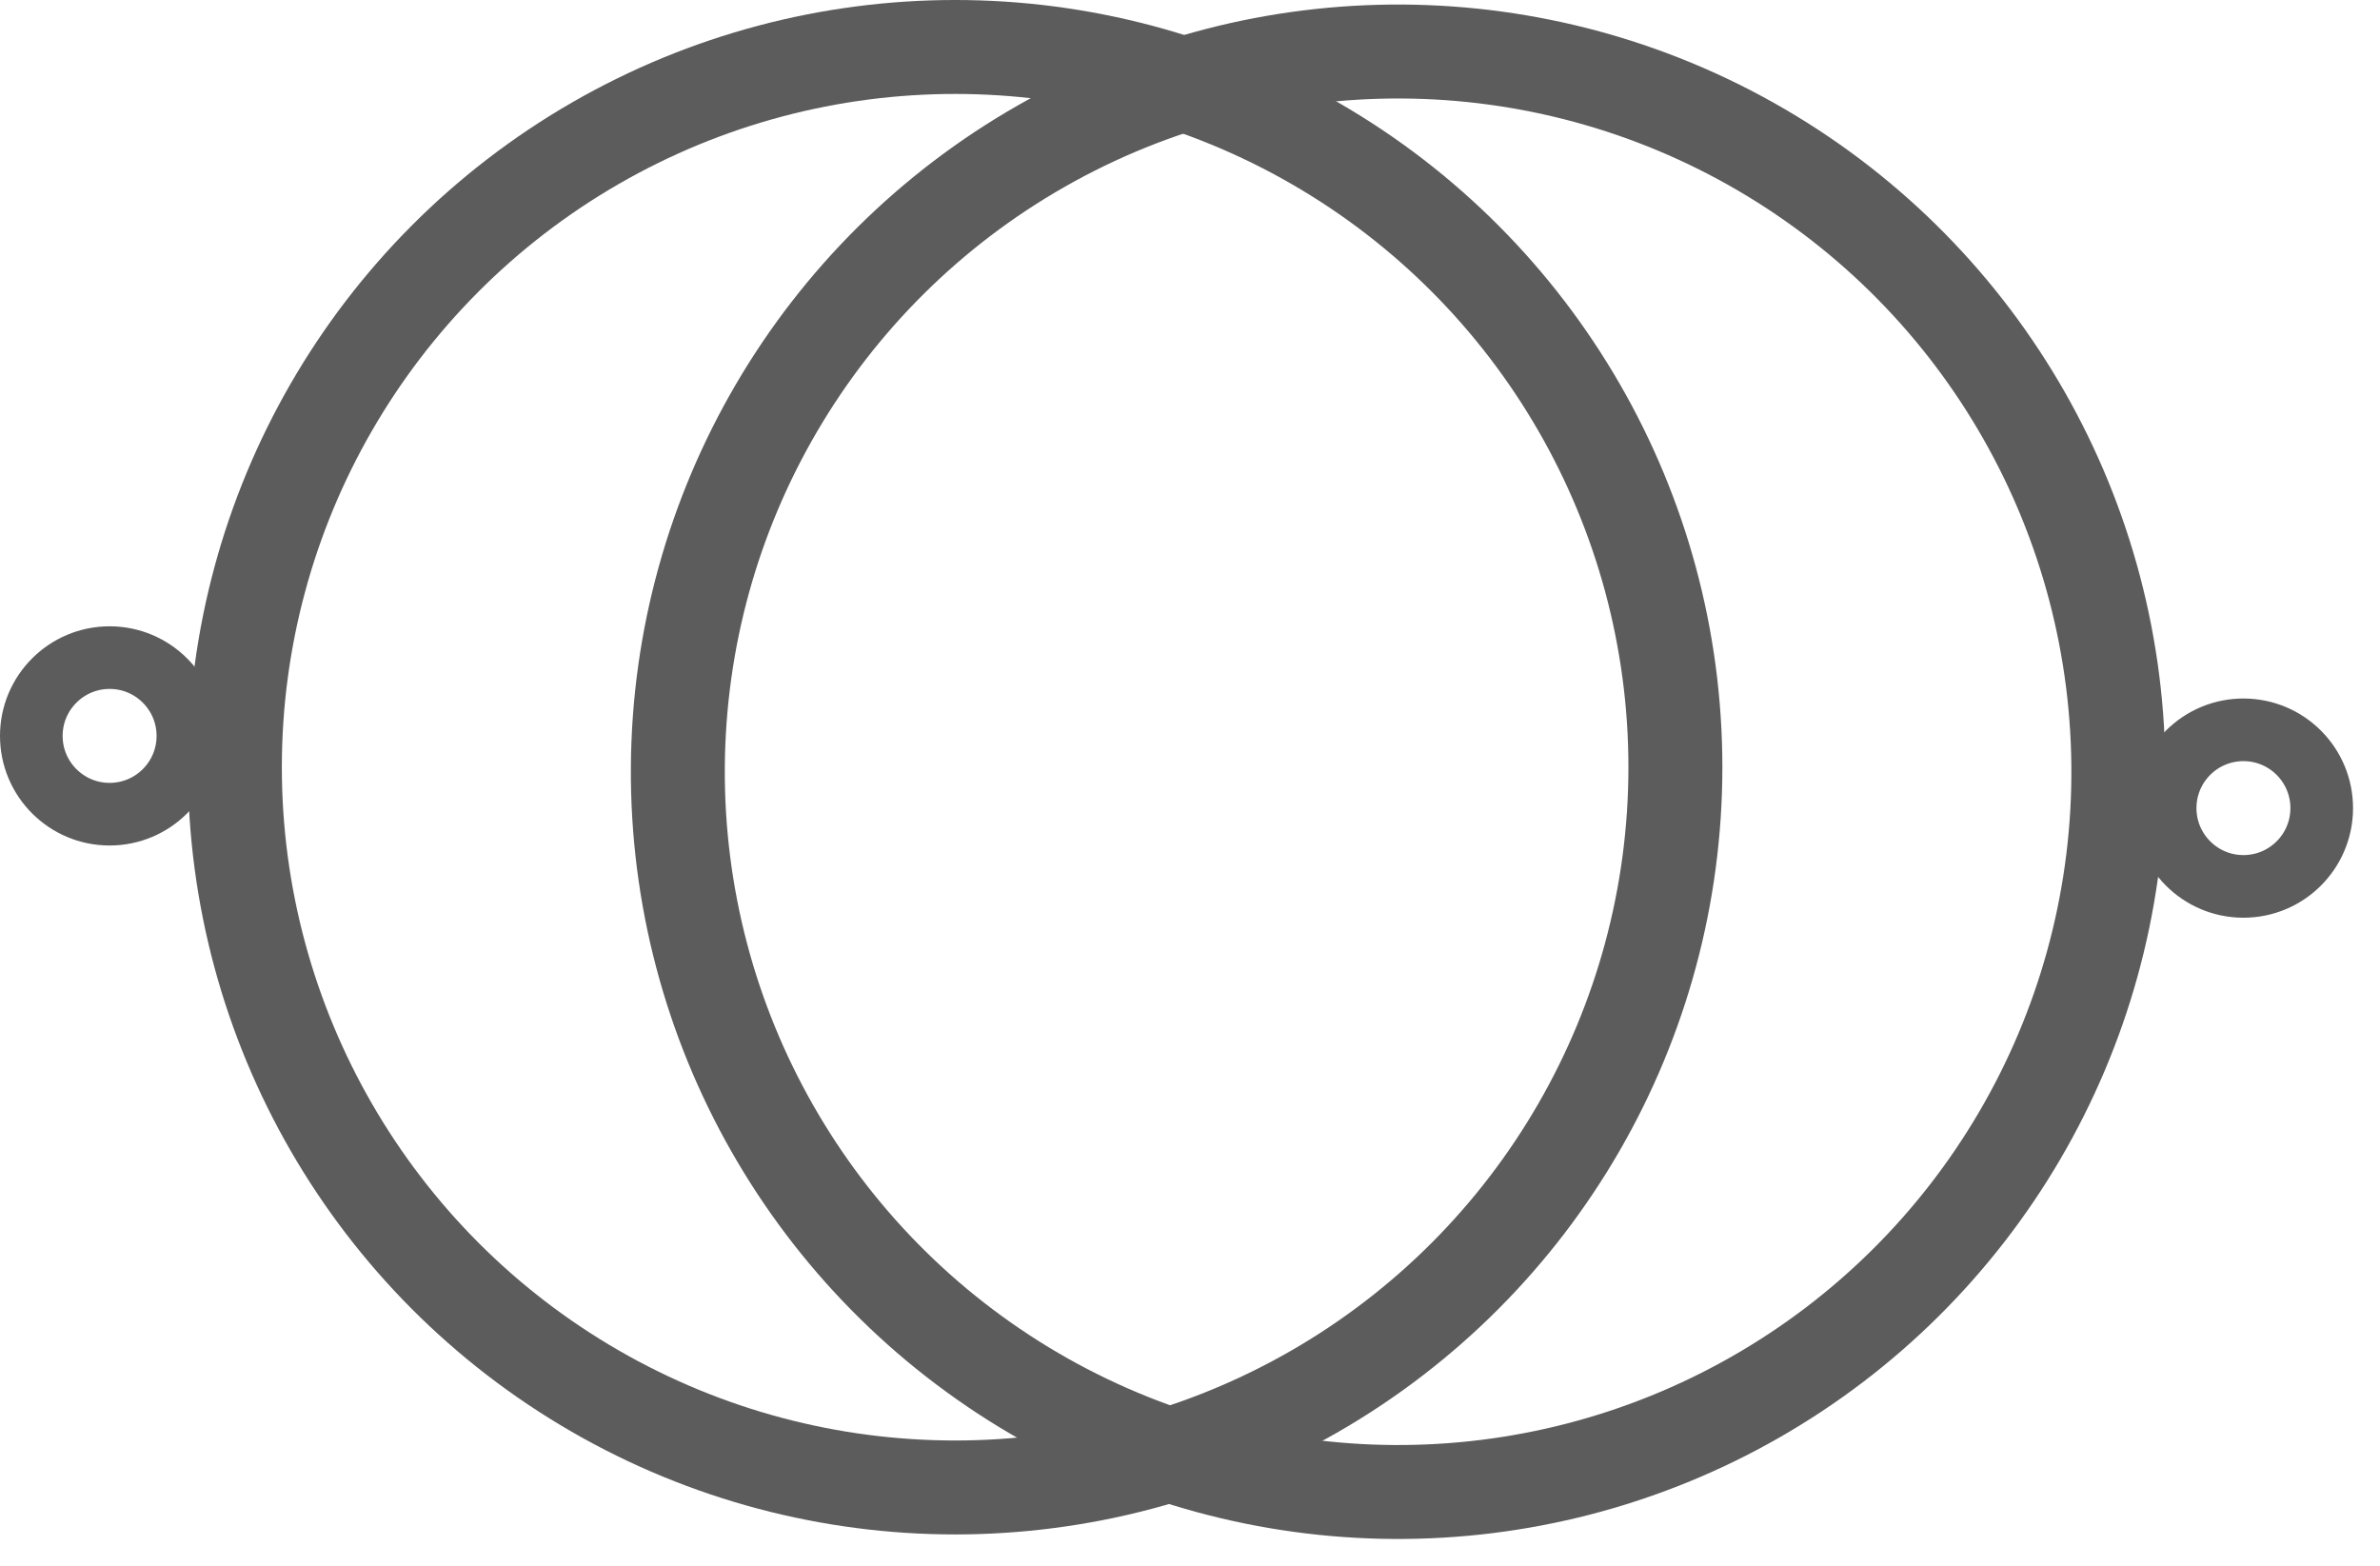 <svg width="76" height="50" viewBox="0 0 76 50" fill="none" xmlns="http://www.w3.org/2000/svg">
<circle cx="30.5" cy="24.5" r="23" stroke="#5C5C5C" stroke-width="3"/>
<circle cx="3.5" cy="23.5" r="2.5" stroke="#5C5C5C" stroke-width="2"/>
<circle cx="44.645" cy="24.645" r="23" transform="rotate(-179.659 44.645 24.645)" stroke="#5C5C5C" stroke-width="3"/>
<circle cx="71.639" cy="25.806" r="2.5" transform="rotate(-179.659 71.639 25.806)" stroke="#5C5C5C" stroke-width="2"/>
</svg>
